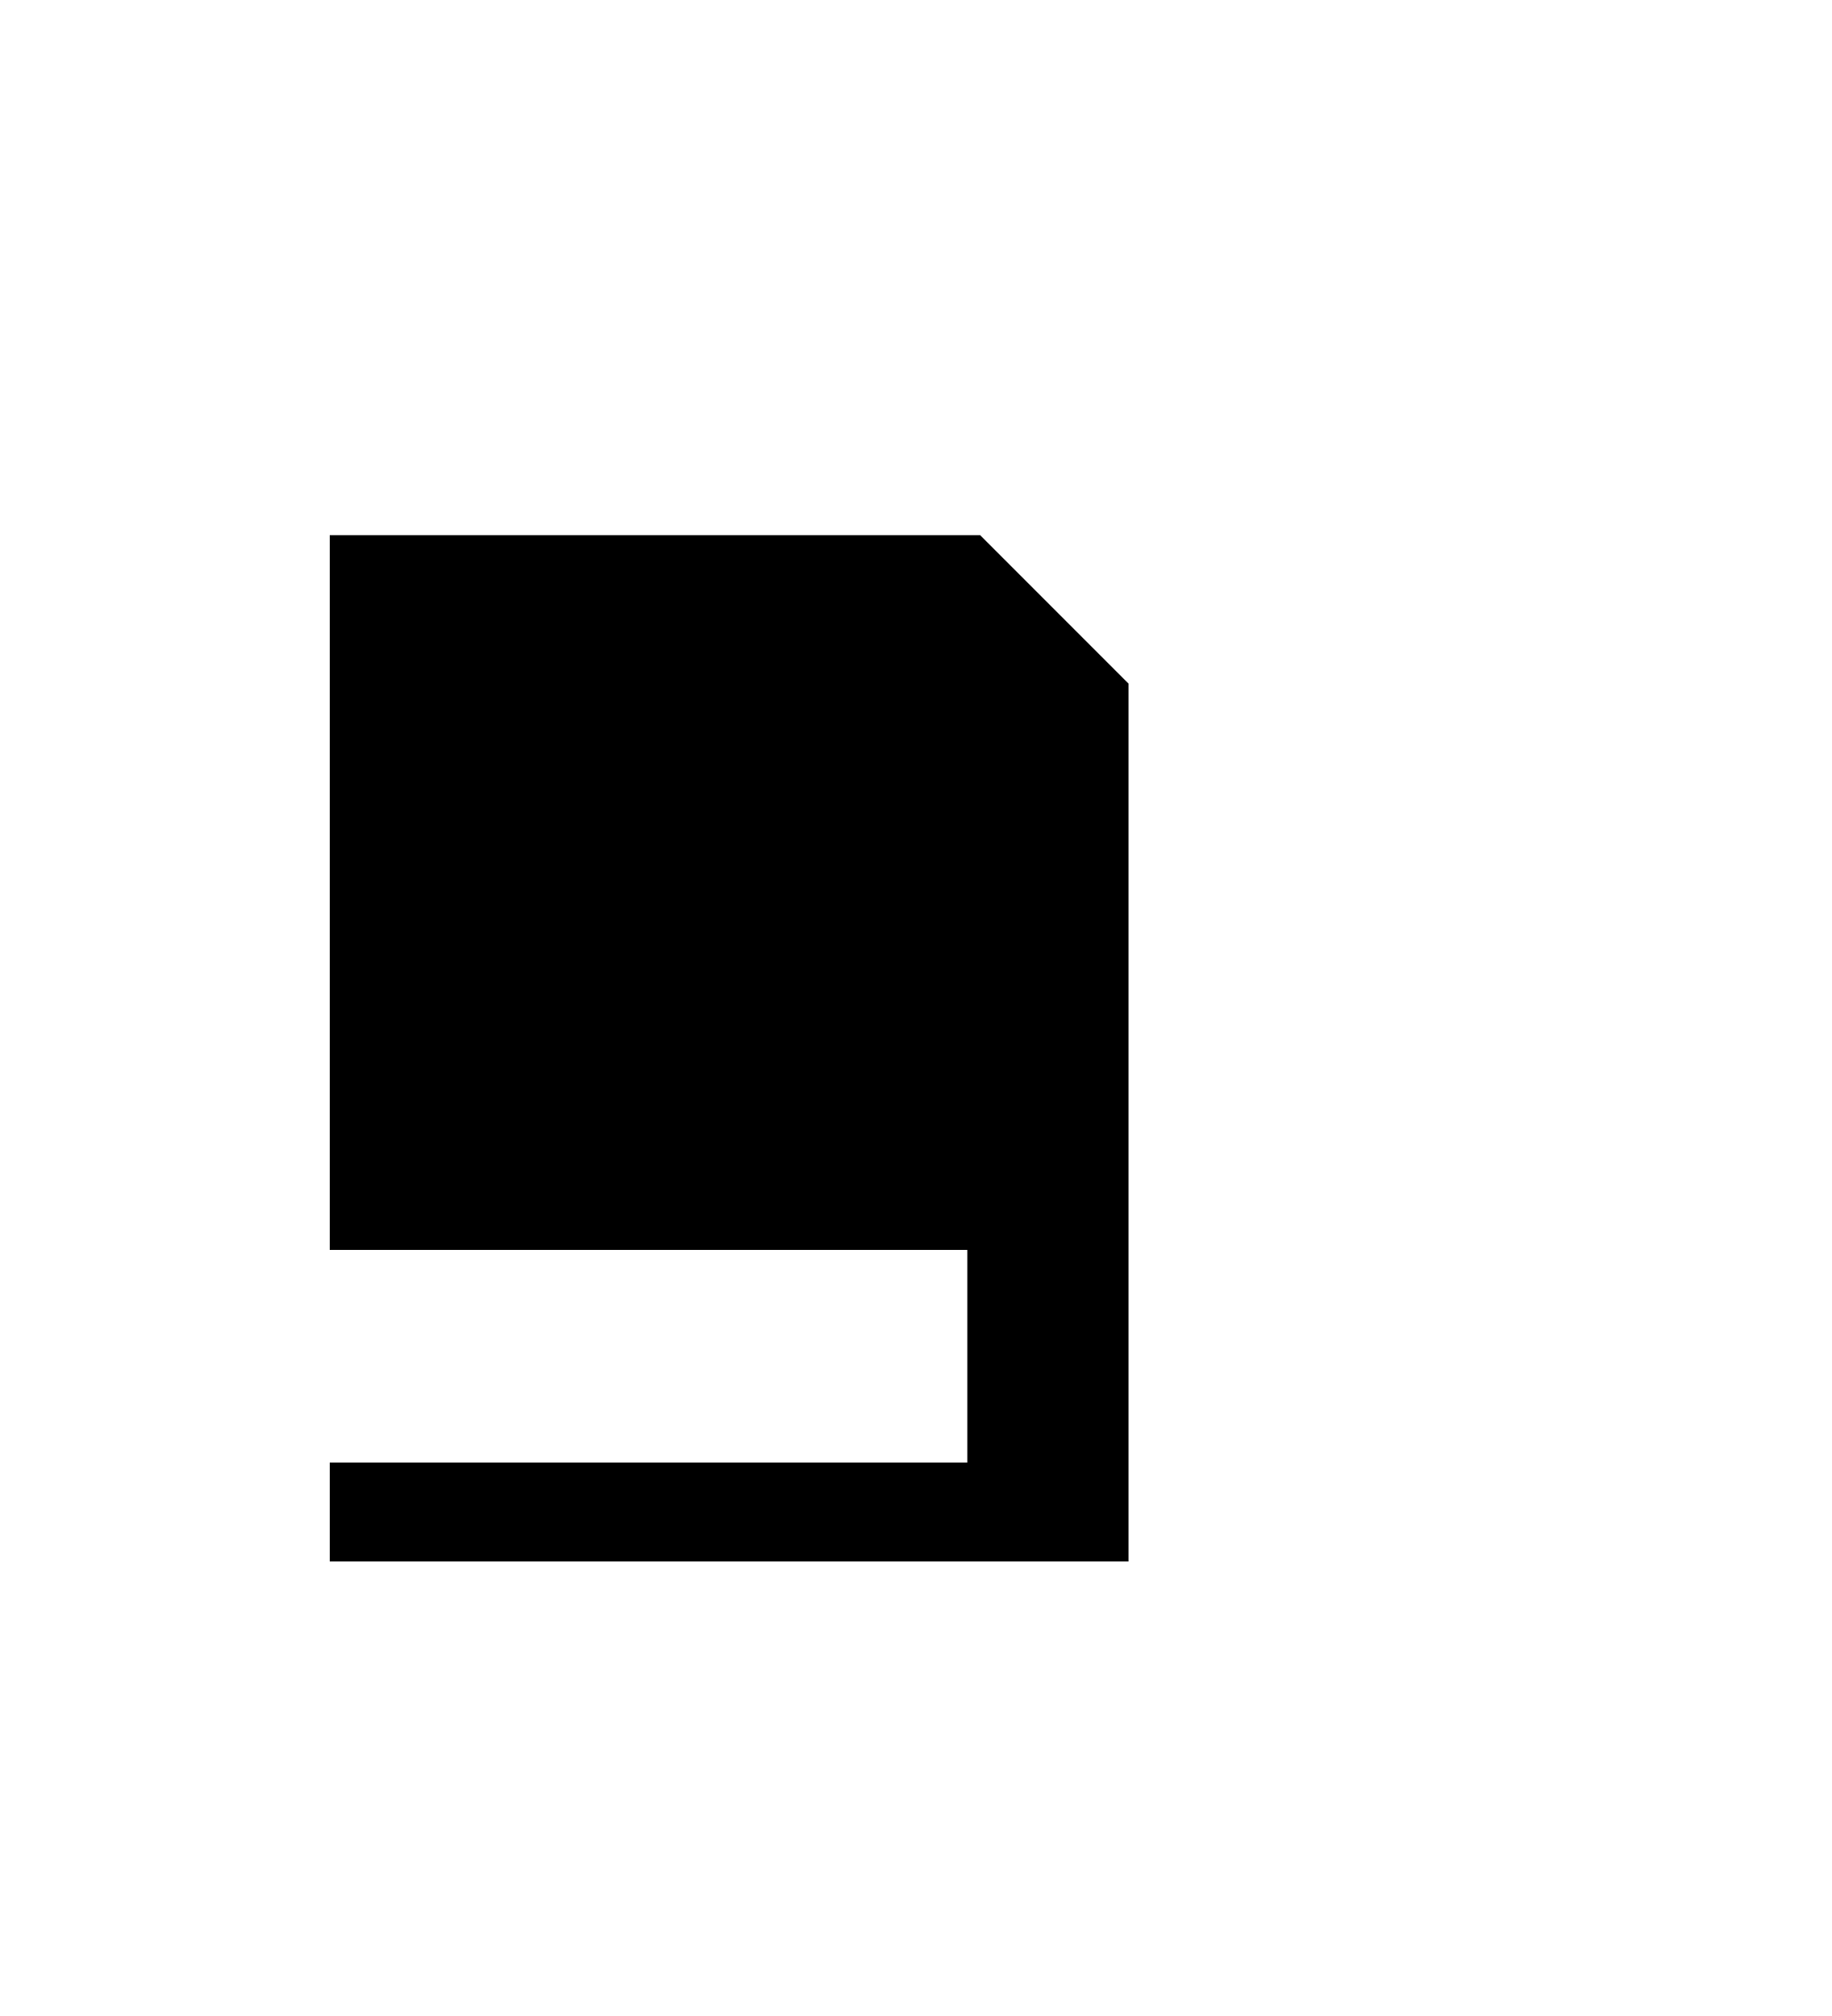<?xml version="1.0" standalone="no"?>
<!DOCTYPE svg PUBLIC "-//W3C//DTD SVG 20010904//EN"
 "http://www.w3.org/TR/2001/REC-SVG-20010904/DTD/svg10.dtd">
<svg version="1.0" xmlns="http://www.w3.org/2000/svg"
 width="500pt" height="550pt" viewBox="0 0 500 550"
 preserveAspectRatio="xMidYMid meet">

<g transform="translate(0,550) scale(0.1,-0.1)"
fill="#000000" stroke="none">
<path d="M900 3065 l0 -975 870 0 870 0 0 -290 0 -290 -870 0 -870 0 0 -135 0
-135 1090 0 1090 0 0 1198 0 1197 -203 203 -202 202 -888 0 -887 0 0 -975z"/>
</g>
</svg>
